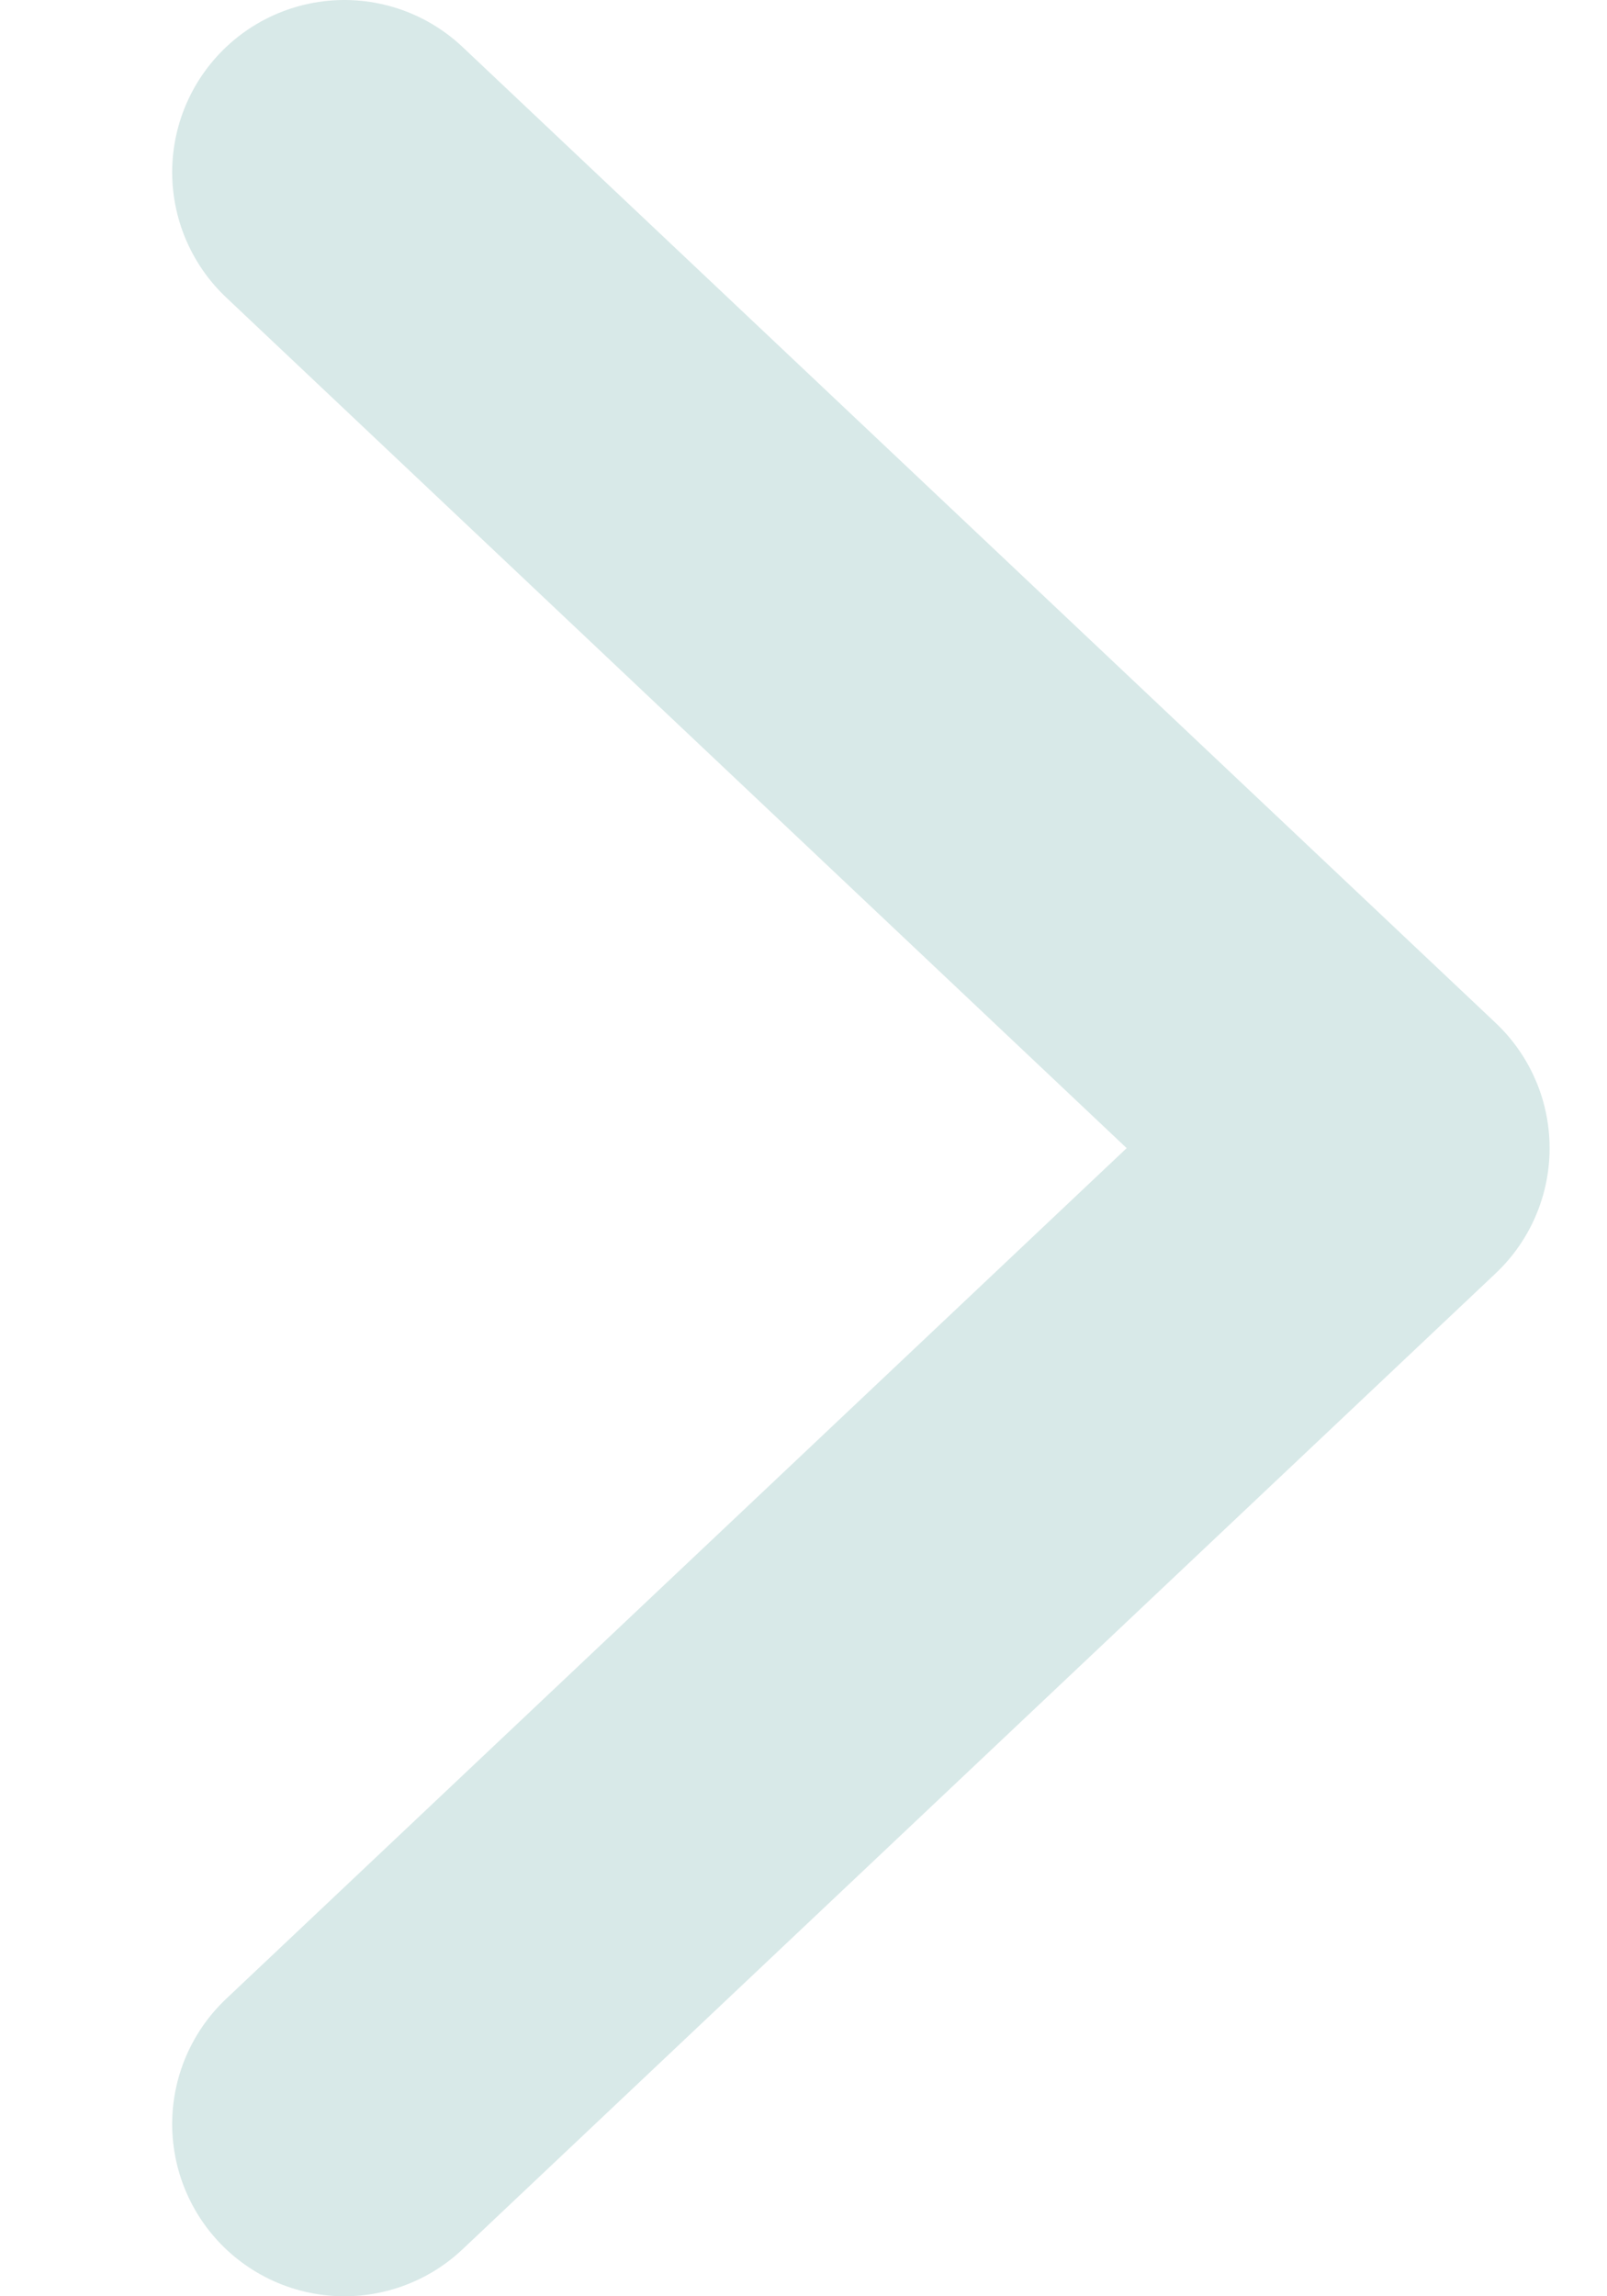 <svg width="7" height="10" viewBox="0 0 7 10" fill="none" xmlns="http://www.w3.org/2000/svg">
<path d="M1.5 9.25L6 5L1.5 0.75" stroke="#D8E9E8" stroke-width="1.5" stroke-linecap="round" stroke-linejoin="round"/>
</svg>
